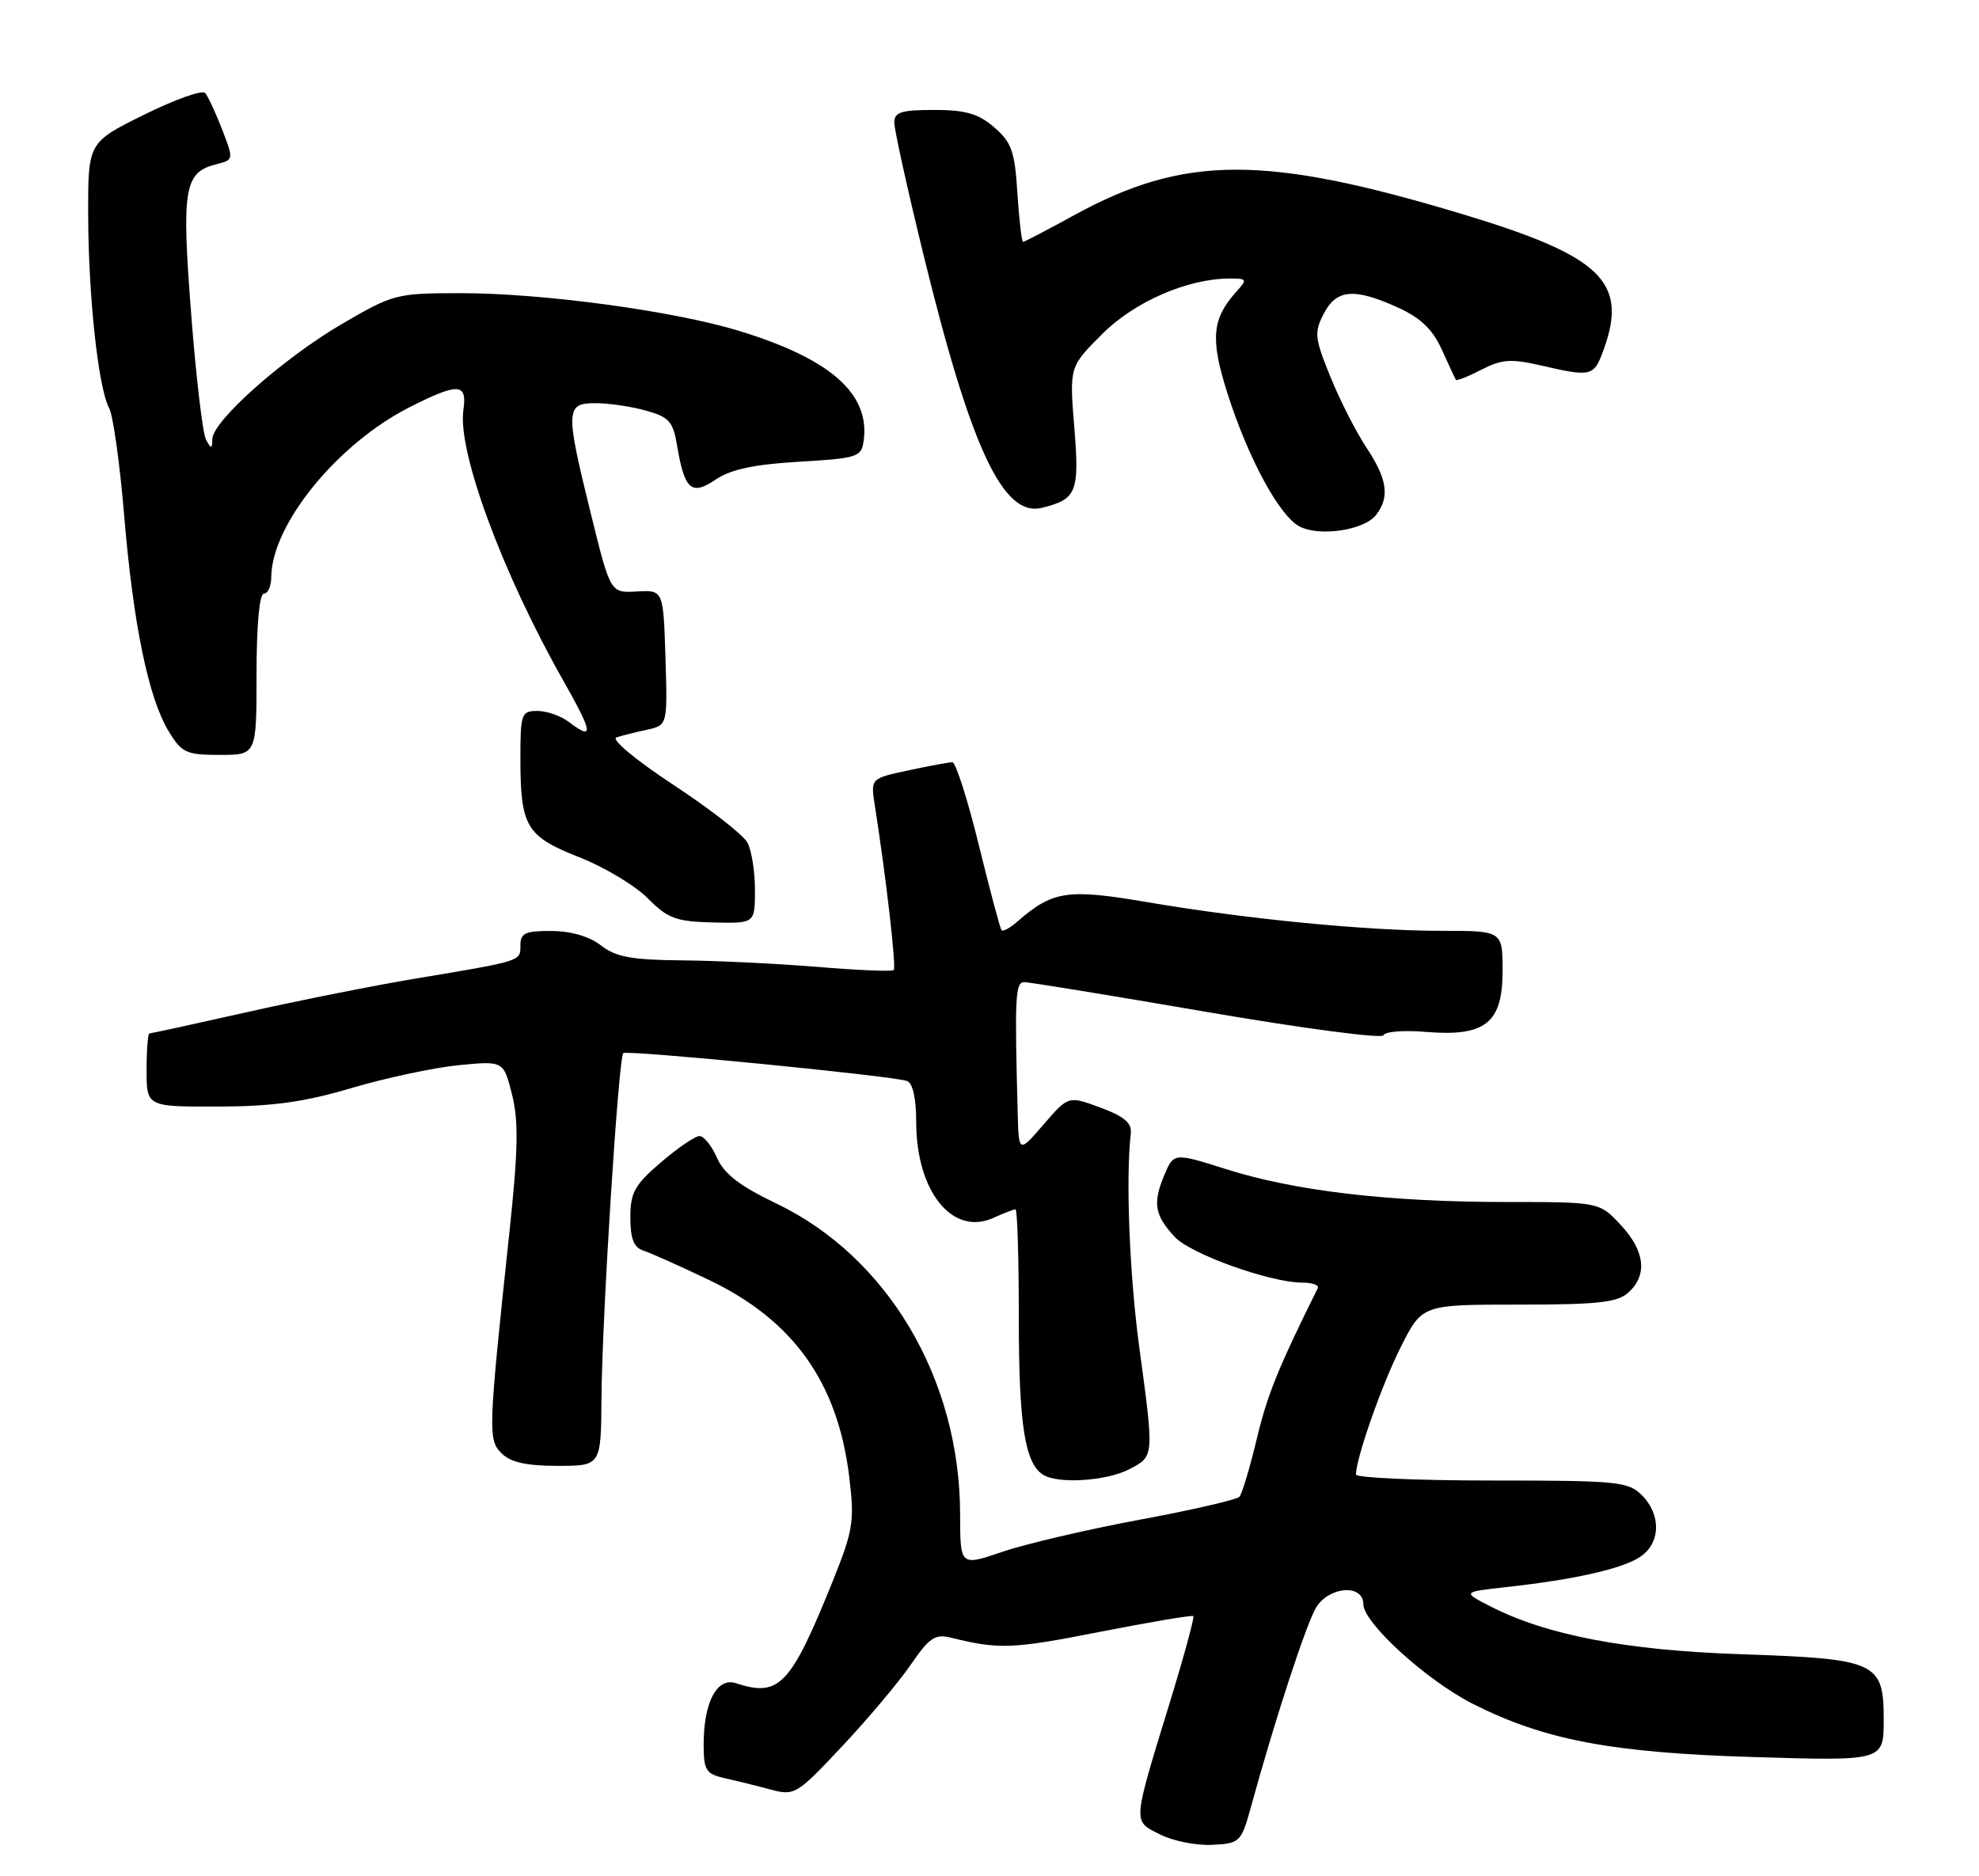 <?xml version="1.0" encoding="UTF-8" standalone="no"?>
<!DOCTYPE svg PUBLIC "-//W3C//DTD SVG 1.1//EN" "http://www.w3.org/Graphics/SVG/1.1/DTD/svg11.dtd" >
<svg xmlns="http://www.w3.org/2000/svg" xmlns:xlink="http://www.w3.org/1999/xlink" version="1.1" viewBox="0 0 270 256">
 <g >
 <path fill="currentColor"
d=" M 170.68 246.50 C 174.01 234.38 178.29 221.32 179.61 219.25 C 181.43 216.41 186.00 216.13 186.00 218.86 C 186.00 221.42 194.62 229.27 200.96 232.48 C 210.68 237.40 219.89 239.15 239.25 239.73 C 257.00 240.27 257.00 240.27 257.00 234.66 C 257.00 226.75 256.09 226.33 237.50 225.70 C 221.82 225.17 210.99 223.10 203.32 219.16 C 199.51 217.21 199.51 217.21 205.50 216.54 C 214.79 215.52 221.26 214.06 223.74 212.44 C 226.56 210.58 226.69 206.69 224.00 204.00 C 222.14 202.14 220.67 202.00 203.50 202.00 C 193.33 202.00 185.00 201.63 185.00 201.18 C 185.00 198.96 188.55 188.85 191.13 183.75 C 194.03 178.00 194.03 178.00 207.19 178.00 C 218.02 178.00 220.66 177.71 222.17 176.35 C 224.81 173.96 224.43 170.67 221.10 167.11 C 218.20 164.00 218.20 164.00 205.35 164.00 C 189.44 163.99 176.70 162.50 167.32 159.53 C 160.14 157.26 160.14 157.26 158.83 160.38 C 157.25 164.17 157.53 165.81 160.28 168.77 C 162.45 171.11 173.32 175.00 177.69 175.00 C 179.05 175.00 180.00 175.34 179.79 175.75 C 174.38 186.65 172.91 190.28 171.47 196.30 C 170.52 200.26 169.46 203.82 169.10 204.22 C 168.75 204.61 162.62 206.03 155.48 207.35 C 148.34 208.68 139.91 210.65 136.75 211.73 C 131.00 213.69 131.00 213.69 130.99 206.59 C 130.96 188.09 121.08 171.44 105.83 164.16 C 100.94 161.82 98.80 160.17 97.83 157.99 C 97.11 156.34 96.03 155.00 95.44 155.00 C 94.84 155.00 92.48 156.61 90.18 158.58 C 86.58 161.66 86.00 162.71 86.00 166.11 C 86.00 168.99 86.47 170.21 87.75 170.62 C 88.71 170.93 92.74 172.73 96.70 174.62 C 108.27 180.15 114.31 188.64 115.87 201.55 C 116.60 207.61 116.40 208.80 113.57 215.83 C 107.87 229.96 106.31 231.60 100.42 229.66 C 97.82 228.80 96.00 232.24 96.00 238.03 C 96.00 241.50 96.32 242.03 98.75 242.58 C 100.26 242.92 103.08 243.61 105.00 244.13 C 108.43 245.04 108.63 244.93 114.87 238.29 C 118.37 234.57 122.58 229.56 124.23 227.17 C 126.84 223.37 127.57 222.89 129.86 223.47 C 136.29 225.06 138.19 224.99 150.00 222.66 C 156.88 221.31 162.64 220.34 162.81 220.50 C 162.98 220.66 161.56 225.90 159.64 232.15 C 154.46 249.05 154.51 248.39 158.27 250.29 C 160.05 251.19 163.26 251.83 165.40 251.71 C 169.18 251.51 169.34 251.35 170.68 246.50 Z  M 154.05 200.47 C 157.48 198.70 157.47 198.85 155.45 183.94 C 154.10 174.02 153.57 160.71 154.28 154.62 C 154.44 153.23 153.36 152.31 150.13 151.12 C 145.77 149.50 145.77 149.50 142.38 153.42 C 139.00 157.33 139.00 157.33 138.85 151.92 C 138.42 136.03 138.52 134.01 139.73 134.00 C 140.40 134.00 151.64 135.83 164.70 138.08 C 177.76 140.32 188.58 141.75 188.75 141.25 C 188.92 140.75 191.51 140.54 194.51 140.79 C 202.65 141.47 205.00 139.60 205.00 132.48 C 205.00 127.00 205.00 127.00 196.67 127.00 C 186.49 127.00 170.04 125.40 156.41 123.07 C 145.59 121.23 143.61 121.54 138.74 125.79 C 137.78 126.63 136.83 127.14 136.64 126.91 C 136.45 126.68 135.05 121.44 133.53 115.25 C 132.01 109.06 130.39 104.00 129.93 104.00 C 129.47 104.00 126.78 104.50 123.94 105.11 C 118.78 106.21 118.78 106.21 119.35 109.86 C 120.91 119.83 122.31 132.02 121.93 132.36 C 121.69 132.58 117.00 132.38 111.50 131.92 C 106.00 131.47 97.67 131.07 93.00 131.03 C 86.16 130.97 84.01 130.57 82.00 129.00 C 80.43 127.77 77.92 127.04 75.25 127.02 C 71.67 127.00 71.00 127.31 71.00 128.98 C 71.00 131.17 71.31 131.08 56.50 133.55 C 51.00 134.47 40.71 136.52 33.64 138.11 C 26.57 139.70 20.61 141.00 20.39 141.00 C 20.18 141.00 20.00 143.25 20.00 146.00 C 20.00 151.00 20.00 151.00 29.75 150.98 C 37.21 150.96 41.50 150.37 48.00 148.44 C 52.67 147.06 59.24 145.66 62.60 145.33 C 68.70 144.74 68.70 144.74 69.86 149.34 C 70.77 152.97 70.69 156.96 69.49 168.22 C 66.60 195.36 66.56 196.42 68.44 198.30 C 69.66 199.52 71.82 200.00 76.07 200.00 C 82.00 200.00 82.00 200.00 82.06 190.75 C 82.14 179.74 84.38 144.26 85.04 143.69 C 85.56 143.23 121.83 146.79 123.75 147.49 C 124.53 147.77 125.00 149.87 125.00 153.07 C 125.00 162.57 129.95 168.71 135.55 166.16 C 136.95 165.52 138.30 165.00 138.55 165.00 C 138.80 165.00 139.00 171.72 139.00 179.93 C 139.00 194.37 139.82 199.63 142.31 201.21 C 144.33 202.50 150.95 202.08 154.05 200.47 Z  M 103.00 121.43 C 103.00 118.92 102.54 116.01 101.98 114.97 C 101.42 113.92 96.86 110.36 91.84 107.06 C 86.65 103.64 83.32 100.86 84.11 100.61 C 84.87 100.36 86.75 99.89 88.29 99.56 C 91.07 98.94 91.07 98.94 90.79 89.72 C 90.50 80.50 90.50 80.50 86.89 80.70 C 83.28 80.91 83.28 80.91 80.64 70.20 C 77.11 55.92 77.15 55.00 81.25 55.01 C 83.04 55.01 86.13 55.46 88.12 56.02 C 91.27 56.89 91.83 57.51 92.37 60.76 C 93.39 66.85 94.33 67.68 97.66 65.42 C 99.70 64.04 102.89 63.36 109.00 63.00 C 116.99 62.53 117.52 62.36 117.83 60.16 C 118.74 53.73 113.31 48.95 100.79 45.13 C 91.85 42.41 74.05 40.00 62.89 40.00 C 54.08 40.00 53.66 40.11 46.67 44.19 C 38.69 48.85 29.02 57.43 28.97 59.90 C 28.94 61.28 28.83 61.30 28.11 60.00 C 27.66 59.17 26.74 51.44 26.08 42.81 C 24.76 25.75 25.13 23.51 29.48 22.42 C 31.90 21.81 31.90 21.79 30.30 17.65 C 29.42 15.37 28.38 13.14 27.99 12.69 C 27.60 12.24 23.84 13.58 19.64 15.66 C 12.00 19.44 12.00 19.44 12.03 29.47 C 12.07 40.60 13.42 52.97 14.90 55.71 C 15.43 56.70 16.35 63.27 16.94 70.32 C 18.18 85.18 20.25 95.24 23.02 99.79 C 24.80 102.72 25.41 103.00 29.99 103.00 C 35.00 103.00 35.00 103.00 35.00 92.00 C 35.00 85.33 35.39 81.00 36.00 81.00 C 36.55 81.00 37.00 79.99 37.01 78.75 C 37.04 71.60 46.03 60.55 55.88 55.56 C 62.56 52.18 63.76 52.24 63.22 55.96 C 62.40 61.56 68.53 78.17 76.81 92.79 C 80.94 100.08 81.08 101.13 77.56 98.47 C 76.49 97.66 74.58 97.00 73.31 97.00 C 71.14 97.00 71.00 97.38 71.00 103.43 C 71.00 112.80 71.78 114.10 79.01 116.95 C 82.44 118.30 86.65 120.82 88.37 122.56 C 91.11 125.32 92.22 125.73 97.25 125.86 C 103.00 126.00 103.00 126.00 103.00 121.43 Z  M 187.75 70.25 C 189.63 67.80 189.28 65.37 186.42 61.06 C 185.00 58.92 182.79 54.57 181.50 51.39 C 179.36 46.13 179.28 45.36 180.60 42.81 C 182.33 39.45 184.76 39.25 190.74 41.97 C 193.81 43.36 195.46 44.94 196.71 47.70 C 197.66 49.79 198.52 51.65 198.63 51.82 C 198.73 52.00 200.29 51.38 202.10 50.45 C 204.89 49.01 206.13 48.92 210.27 49.87 C 217.16 51.46 217.46 51.38 218.80 47.68 C 222.14 38.43 218.48 34.93 199.50 29.21 C 172.54 21.08 161.54 21.12 146.46 29.41 C 142.87 31.38 139.77 33.00 139.58 33.00 C 139.39 33.00 139.04 30.01 138.81 26.37 C 138.45 20.64 138.01 19.41 135.64 17.37 C 133.48 15.50 131.73 15.00 127.44 15.00 C 122.92 15.00 122.00 15.30 122.01 16.75 C 122.02 17.71 123.78 25.70 125.93 34.50 C 132.44 61.15 136.84 70.59 142.14 69.29 C 146.90 68.12 147.29 67.17 146.57 58.30 C 145.90 50.05 145.90 50.05 150.36 45.59 C 154.81 41.14 162.04 38.00 167.84 38.00 C 170.13 38.00 170.19 38.13 168.72 39.75 C 165.35 43.48 165.10 46.21 167.44 53.59 C 170.27 62.52 174.59 70.48 177.35 71.86 C 180.15 73.25 186.16 72.32 187.75 70.25 Z "/>
</g>
</svg>